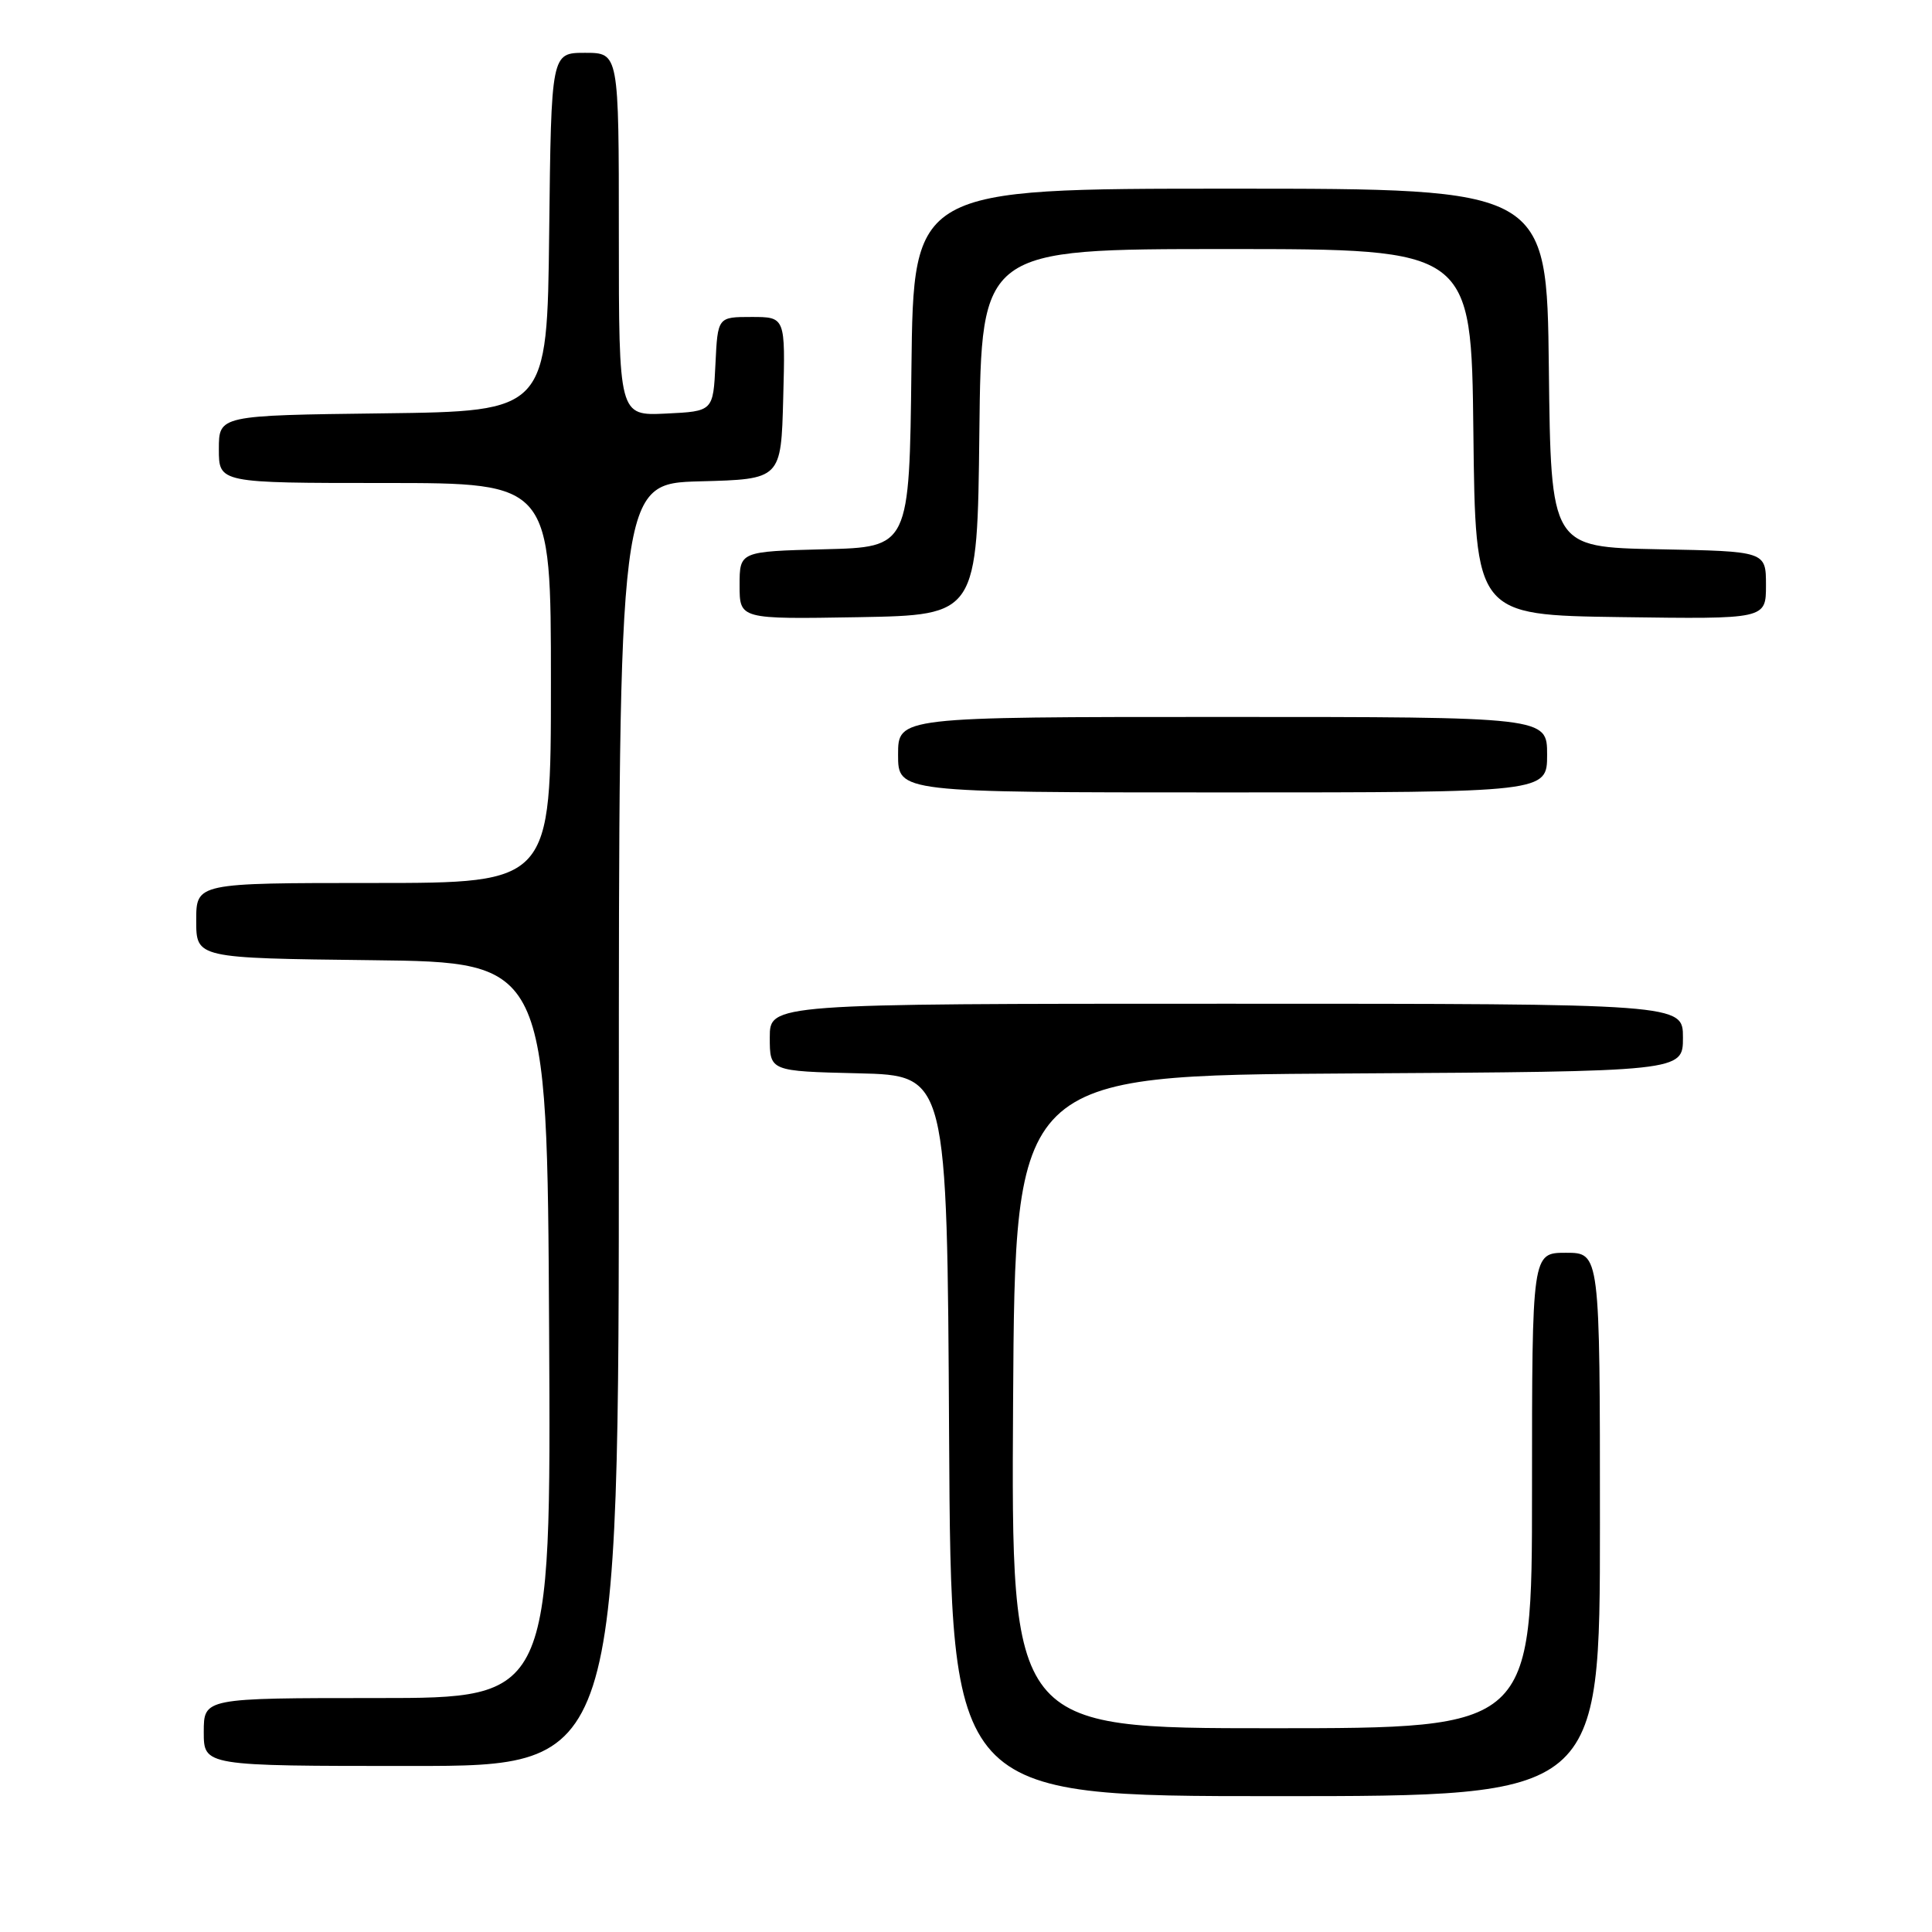 <?xml version="1.0" encoding="UTF-8" standalone="no"?>
<!DOCTYPE svg PUBLIC "-//W3C//DTD SVG 1.1//EN" "http://www.w3.org/Graphics/SVG/1.1/DTD/svg11.dtd" >
<svg xmlns="http://www.w3.org/2000/svg" xmlns:xlink="http://www.w3.org/1999/xlink" version="1.1" viewBox="0 0 256 256">
 <g >
 <path fill="currentColor"
d=" M 212.00 202.00 C 212.00 166.00 212.00 166.00 207.50 166.00 C 203.00 166.00 203.00 166.00 203.00 197.50 C 203.00 229.00 203.00 229.00 168.49 229.00 C 133.98 229.00 133.98 229.00 134.24 185.75 C 134.50 142.50 134.50 142.50 178.75 142.24 C 223.00 141.98 223.00 141.98 223.00 137.49 C 223.00 133.00 223.00 133.00 162.50 133.00 C 102.00 133.00 102.00 133.00 102.00 137.47 C 102.00 141.94 102.00 141.94 113.75 142.22 C 125.50 142.50 125.50 142.50 125.76 190.25 C 126.02 238.00 126.02 238.00 169.01 238.00 C 212.00 238.00 212.00 238.00 212.00 202.00 Z  M 82.00 149.03 C 82.00 64.07 82.00 64.07 92.75 63.78 C 103.50 63.50 103.50 63.50 103.78 52.75 C 104.07 42.00 104.07 42.00 99.58 42.00 C 95.10 42.00 95.10 42.00 94.80 48.25 C 94.50 54.50 94.50 54.50 88.25 54.80 C 82.00 55.10 82.00 55.10 82.00 31.05 C 82.00 7.00 82.00 7.00 77.52 7.00 C 73.04 7.00 73.04 7.00 72.77 30.75 C 72.50 54.50 72.50 54.50 50.75 54.77 C 29.00 55.04 29.00 55.04 29.00 59.52 C 29.00 64.00 29.00 64.00 51.00 64.00 C 73.00 64.00 73.00 64.00 73.00 90.50 C 73.00 117.00 73.00 117.00 49.50 117.00 C 26.00 117.00 26.00 117.00 26.00 121.98 C 26.00 126.96 26.00 126.96 49.25 127.23 C 72.50 127.50 72.50 127.50 72.76 176.25 C 73.02 225.00 73.02 225.00 50.01 225.00 C 27.00 225.00 27.00 225.00 27.00 229.50 C 27.00 234.00 27.00 234.00 54.50 234.00 C 82.00 234.00 82.00 234.00 82.00 149.03 Z  M 205.00 100.00 C 205.00 95.00 205.00 95.00 162.00 95.00 C 119.00 95.00 119.00 95.00 119.00 100.00 C 119.00 105.00 119.00 105.00 162.00 105.00 C 205.00 105.00 205.00 105.00 205.00 100.00 Z  M 129.77 57.25 C 130.04 33.00 130.04 33.00 162.50 33.00 C 194.96 33.00 194.96 33.00 195.23 57.25 C 195.50 81.50 195.50 81.50 214.75 81.77 C 234.00 82.04 234.00 82.04 234.00 77.55 C 234.00 73.05 234.00 73.05 219.75 72.78 C 205.50 72.50 205.50 72.50 205.23 48.75 C 204.96 25.00 204.96 25.00 163.00 25.00 C 121.04 25.00 121.04 25.00 120.77 48.75 C 120.50 72.50 120.50 72.50 109.25 72.78 C 98.00 73.07 98.00 73.07 98.00 77.56 C 98.00 82.05 98.00 82.05 113.75 81.78 C 129.50 81.50 129.50 81.50 129.77 57.25 Z "/>
</g>
</svg>